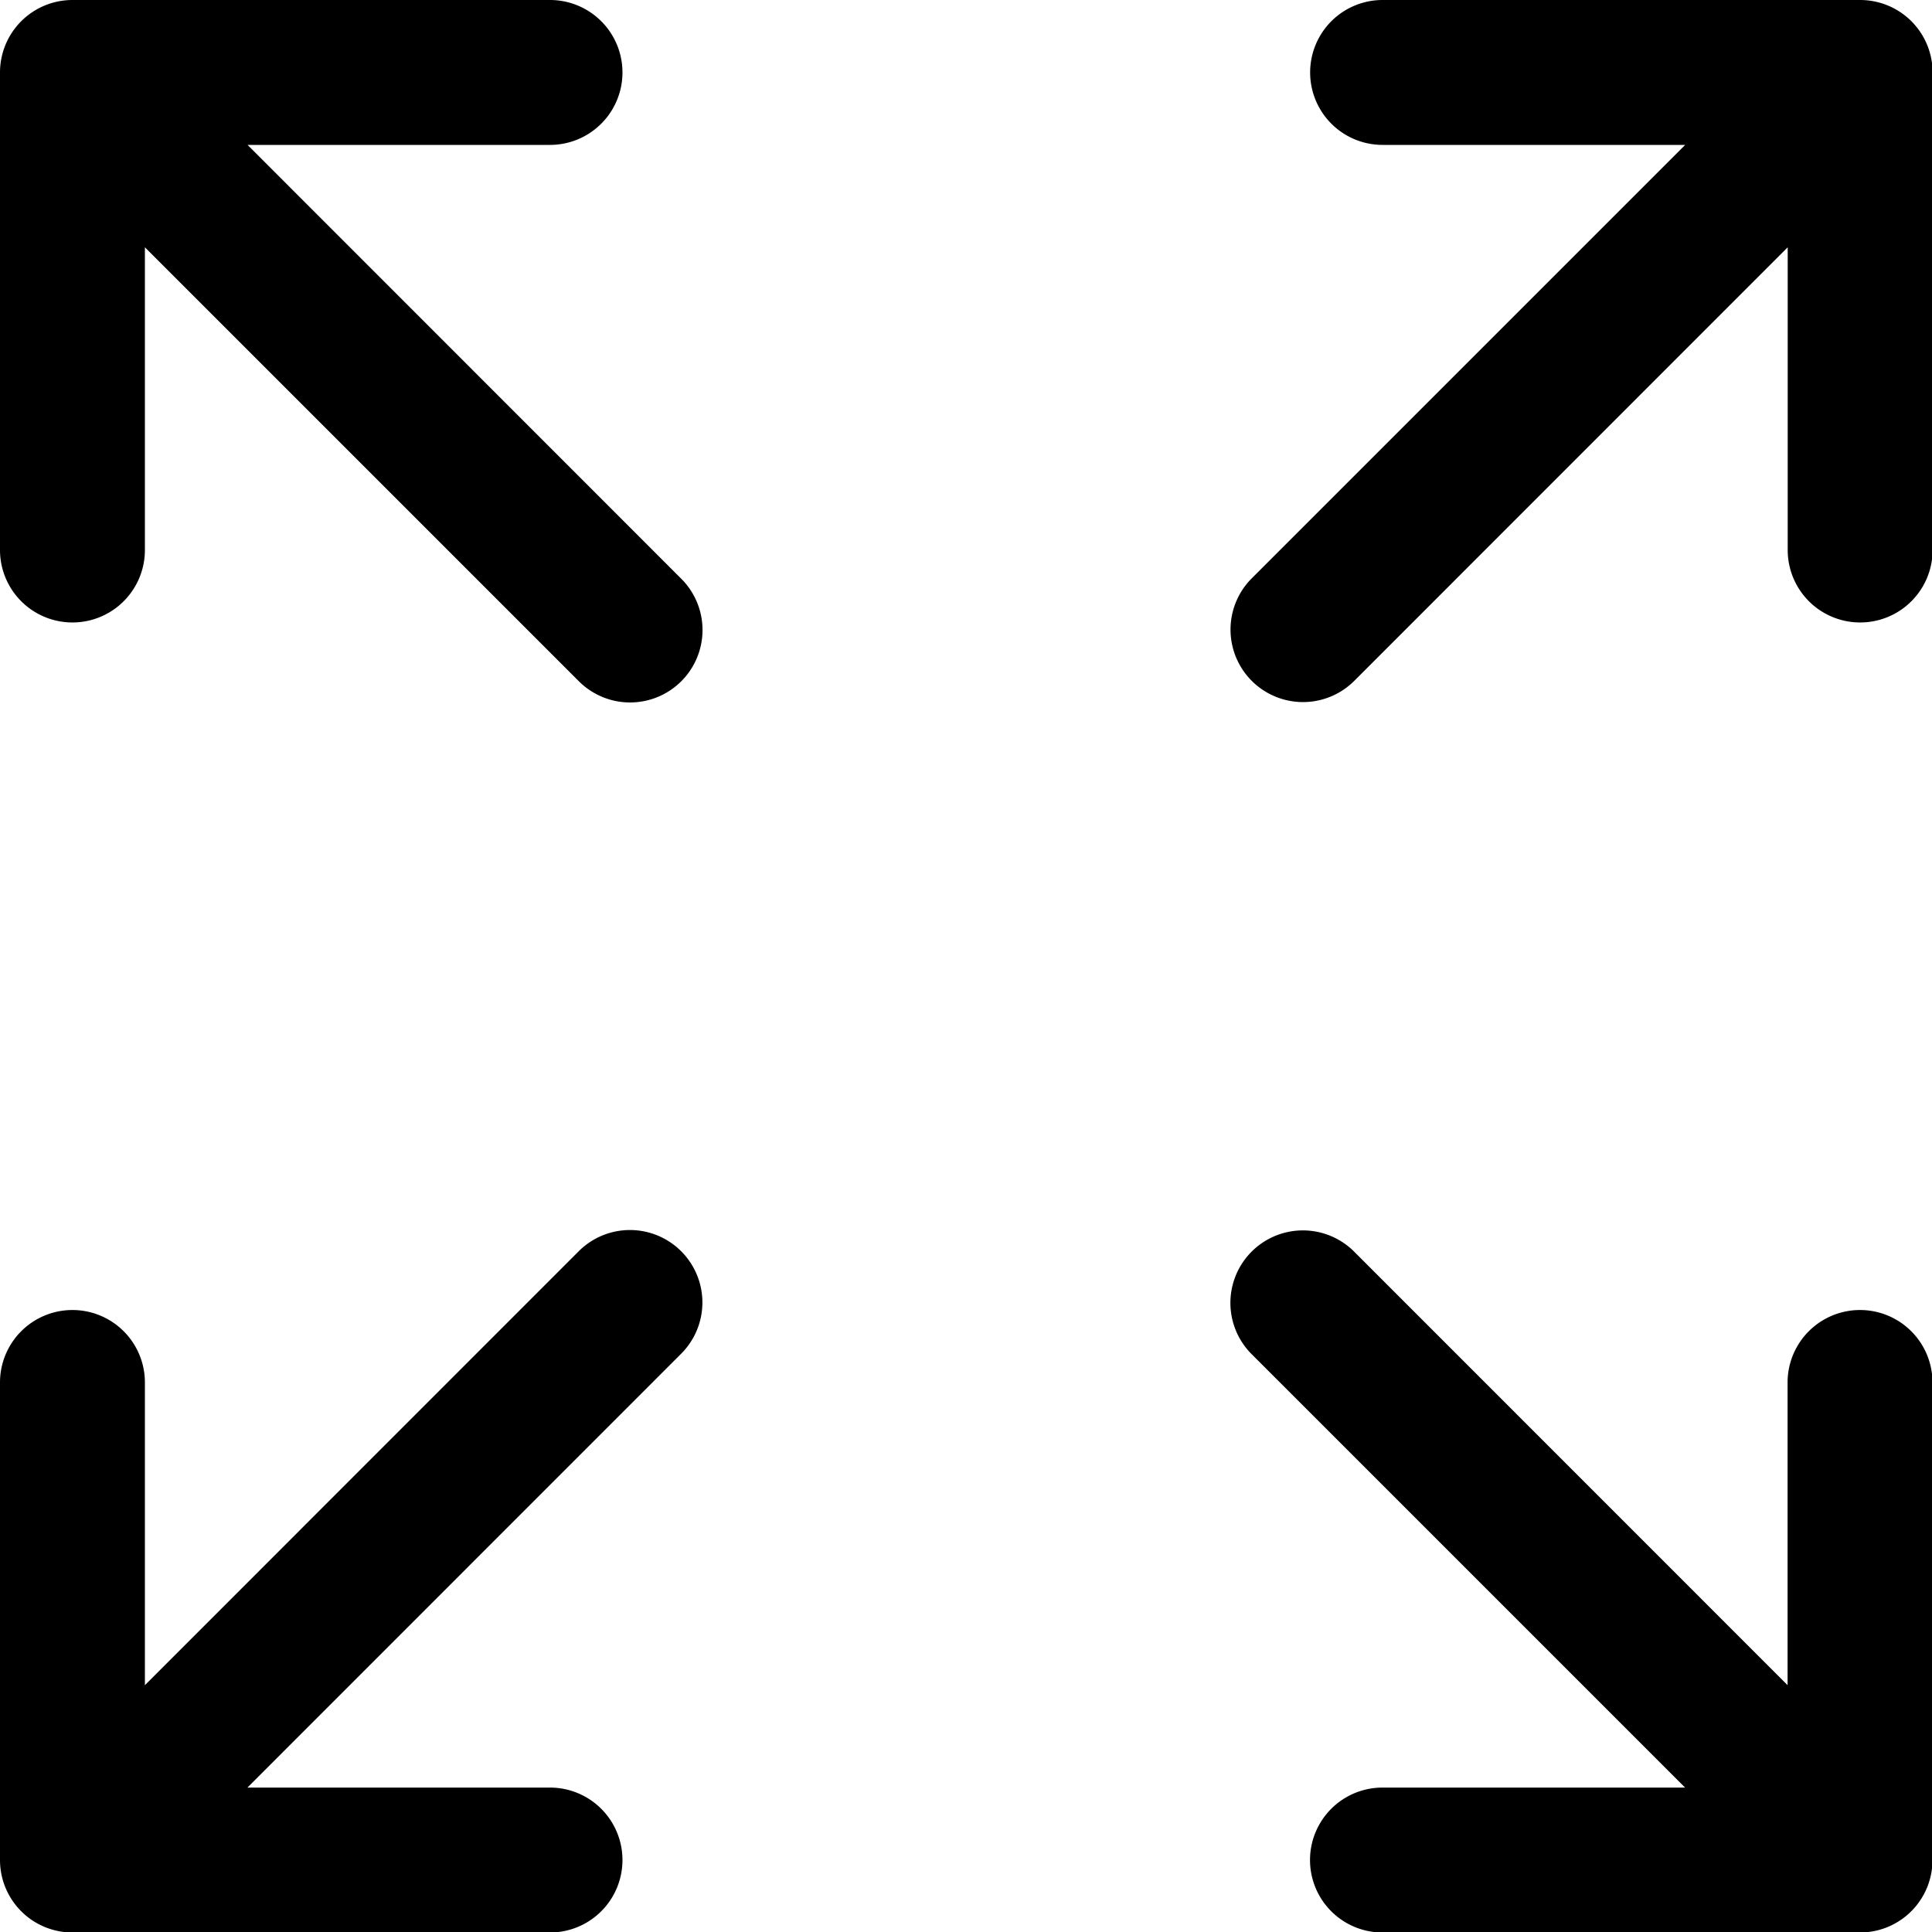 <svg xmlns="http://www.w3.org/2000/svg" viewBox="0 0 16 16">
    <path d="M2.049 14.804l3.589-3.59a.6.6 0 1 0-.849-.848L1.2 13.956v-2.507a.6.6 0 0 0-1.2 0v3.955a.6.6 0 0 0 .6.6h3.955a.6.6 0 0 0 0-1.2H2.049zm11.906 0l-3.59-3.59a.6.6 0 1 1 .85-.848l3.589 3.59v-2.507a.6.6 0 1 1 1.2 0v3.955a.6.6 0 0 1-.6.6h-3.955a.6.6 0 0 1 0-1.2h2.506zM2.05 1.2l3.589 3.59a.6.6 0 1 1-.849.848L1.2 2.048v2.507a.6.6 0 1 1-1.2 0V.6A.6.6 0 0 1 .6 0h3.955a.6.6 0 1 1 0 1.2H2.049zm11.906 0l-3.59 3.59a.6.6 0 1 0 .85.848l3.589-3.59v2.507a.6.6 0 1 0 1.2 0V.6a.6.6 0 0 0-.6-.6h-3.955a.6.6 0 0 0 0 1.2h2.506z"/>
</svg>
